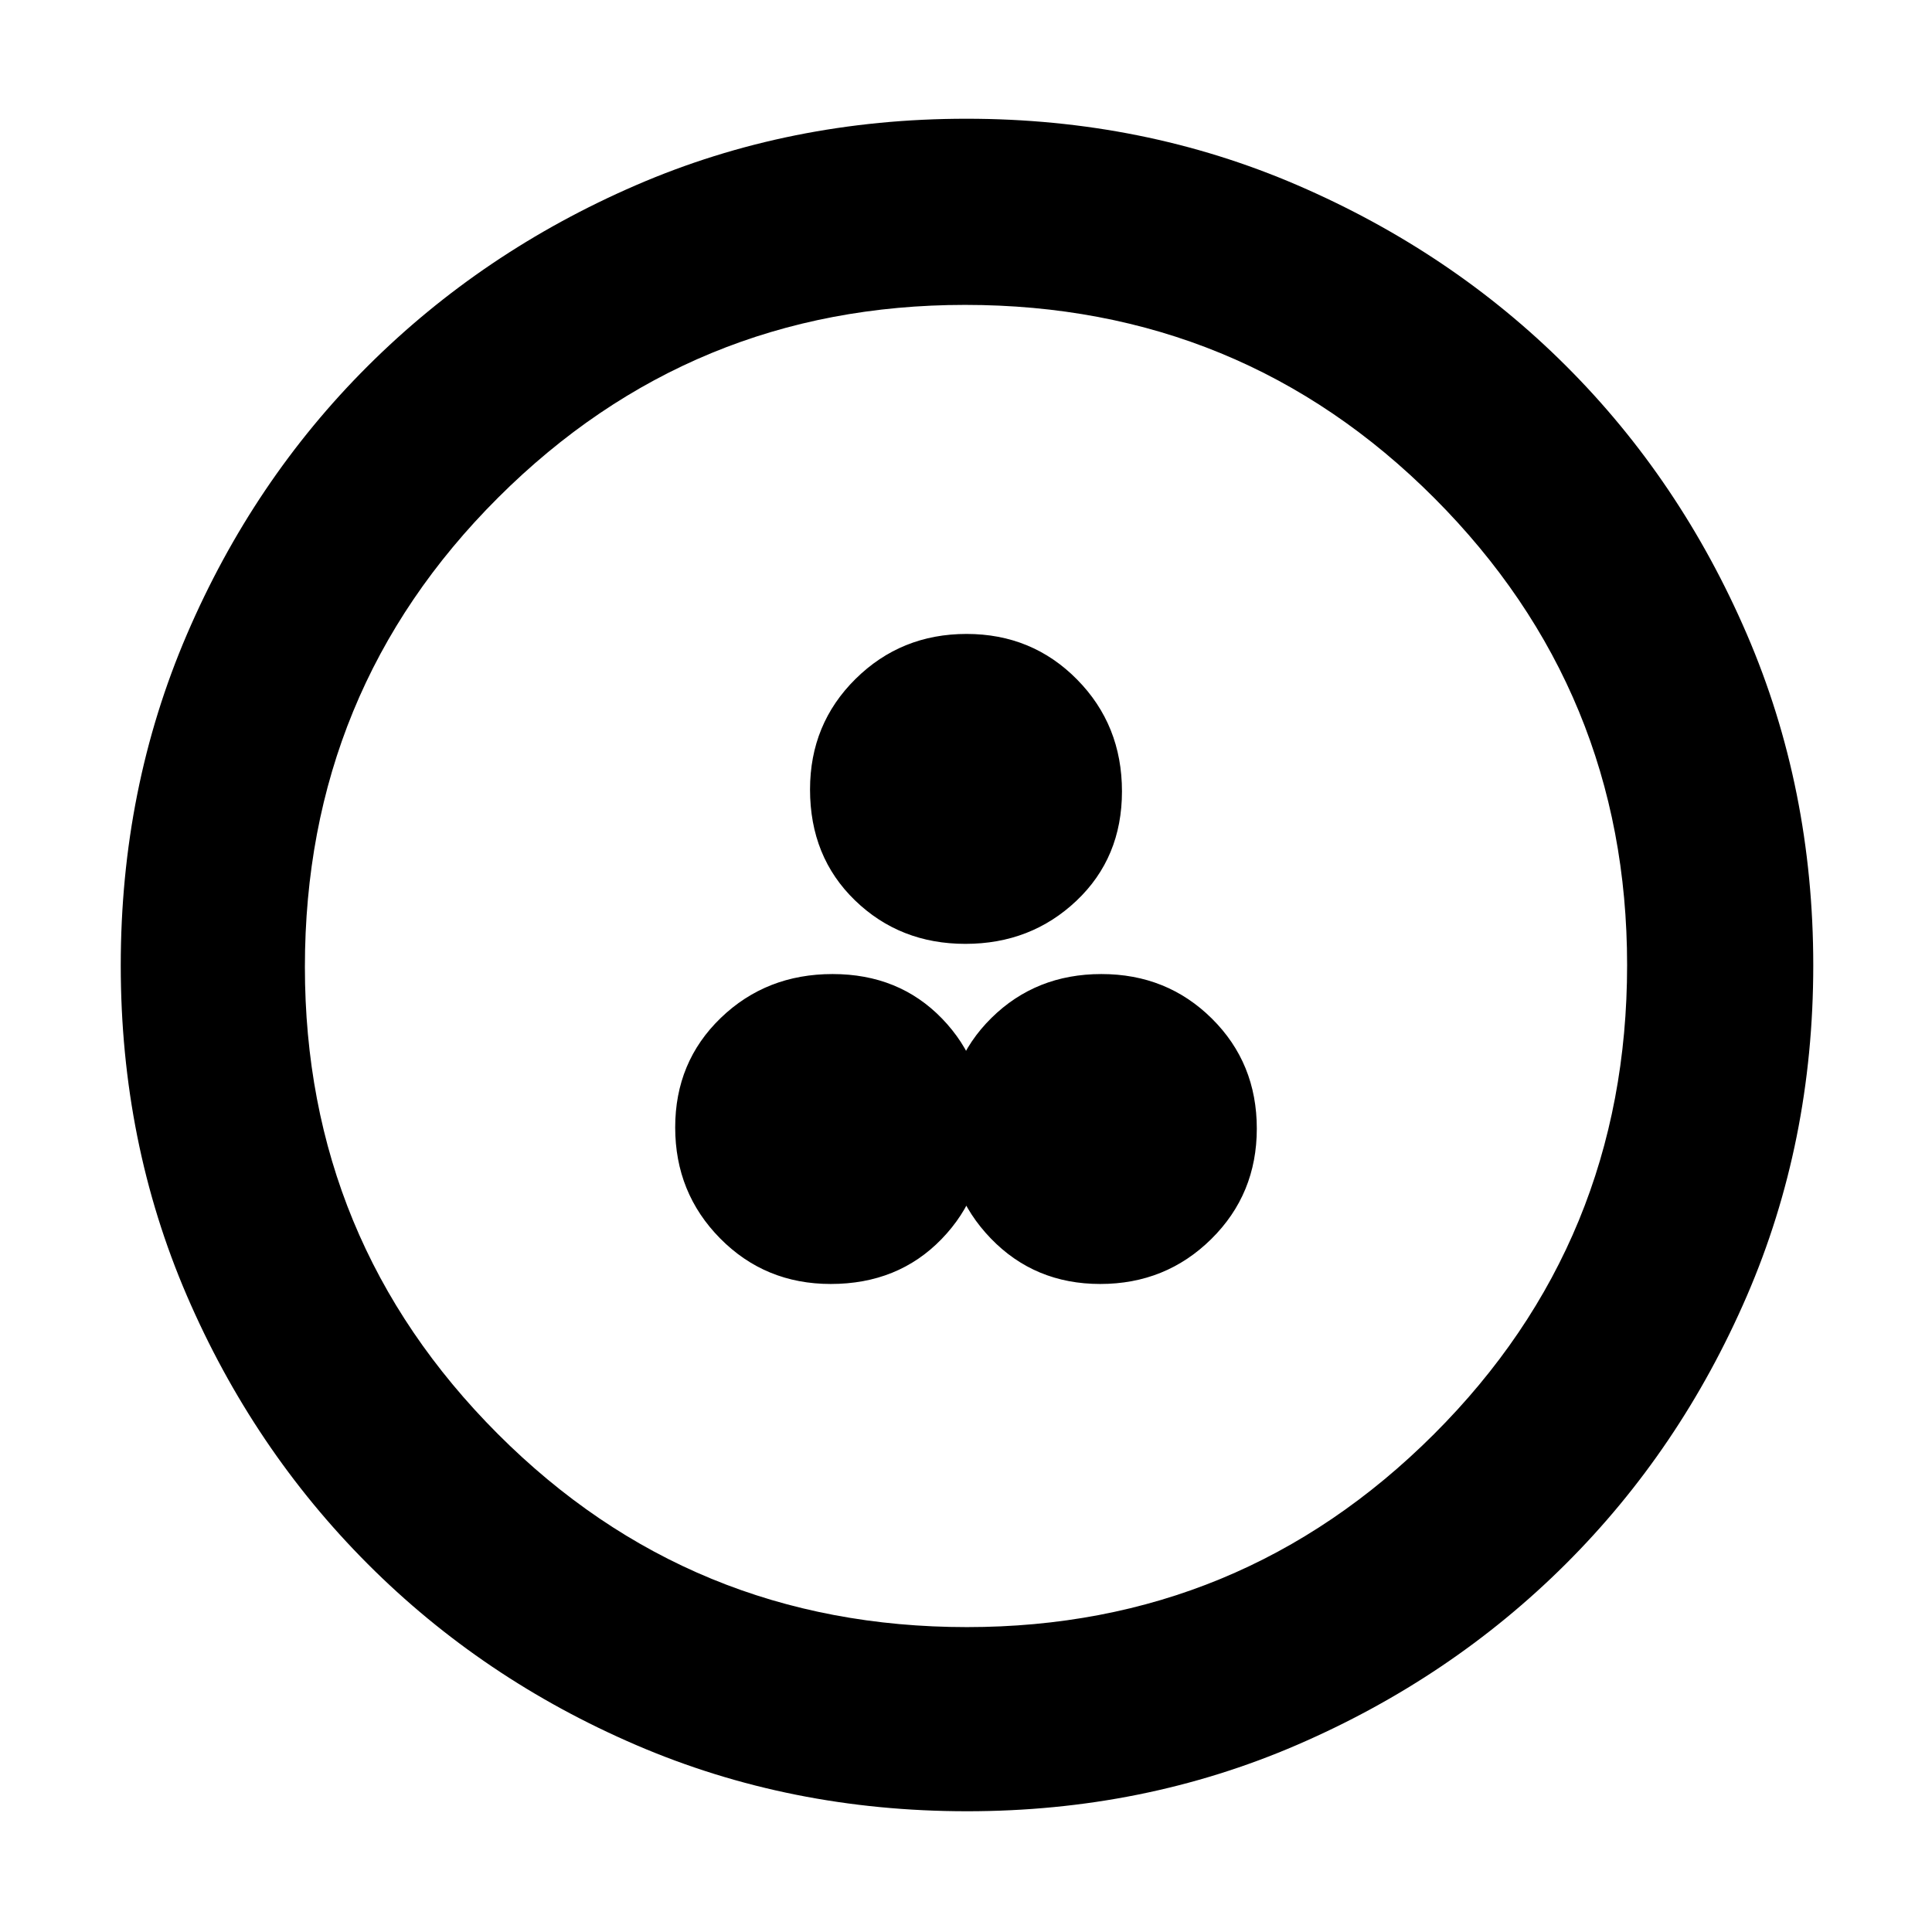 <svg xmlns="http://www.w3.org/2000/svg" height="48" viewBox="0 -960 960 960" width="48"><path d="M412.79-322q33.47 0 55.09-22.33 21.62-22.33 21.62-54.88 0-32.55-21.41-54.67Q446.68-476 413.71-476t-55.59 21.83q-22.62 21.83-22.62 54.38 0 32.55 22.35 55.17Q380.21-322 412.79-322Zm133.92 0q32.55 0 55.17-22.33 22.62-22.33 22.62-54.88 0-32.55-22.33-54.67Q579.84-476 547.29-476q-32.55 0-54.67 21.83-22.12 21.83-22.12 54.38 0 32.55 21.83 55.17Q514.16-322 546.71-322Zm-67-169q32.55 0 55.17-21.41 22.62-21.41 22.62-54.38t-22.33-55.59Q512.84-645 480.29-645q-32.55 0-55.17 22.35-22.62 22.36-22.62 54.94 0 33.47 22.33 55.09Q447.16-491 479.71-491Zm.76 431q-87.84 0-164.26-32.85-76.41-32.84-133.48-90.01-57.06-57.17-89.9-133.38Q60-392.45 60-480.3q0-87.93 32.85-164.41 32.84-76.49 89.85-133.36 57.01-56.87 133.3-89.9Q392.28-901 480.21-901q88.02 0 164.63 33.09 76.61 33.08 133.4 89.8 56.79 56.72 89.77 133.27Q901-568.29 901-480.33q0 87.98-33.04 164.38-33.05 76.39-90.02 133.15-56.97 56.76-133.34 89.78T480.47-60Zm0-91.5q136.03 0 232.03-95.84t96-233.13q0-136.03-95.78-232.03t-233.19-96q-136.03 0-232.03 95.78t-96 233.19q0 136.03 95.84 232.03t233.13 96ZM480-480Z"/></svg>